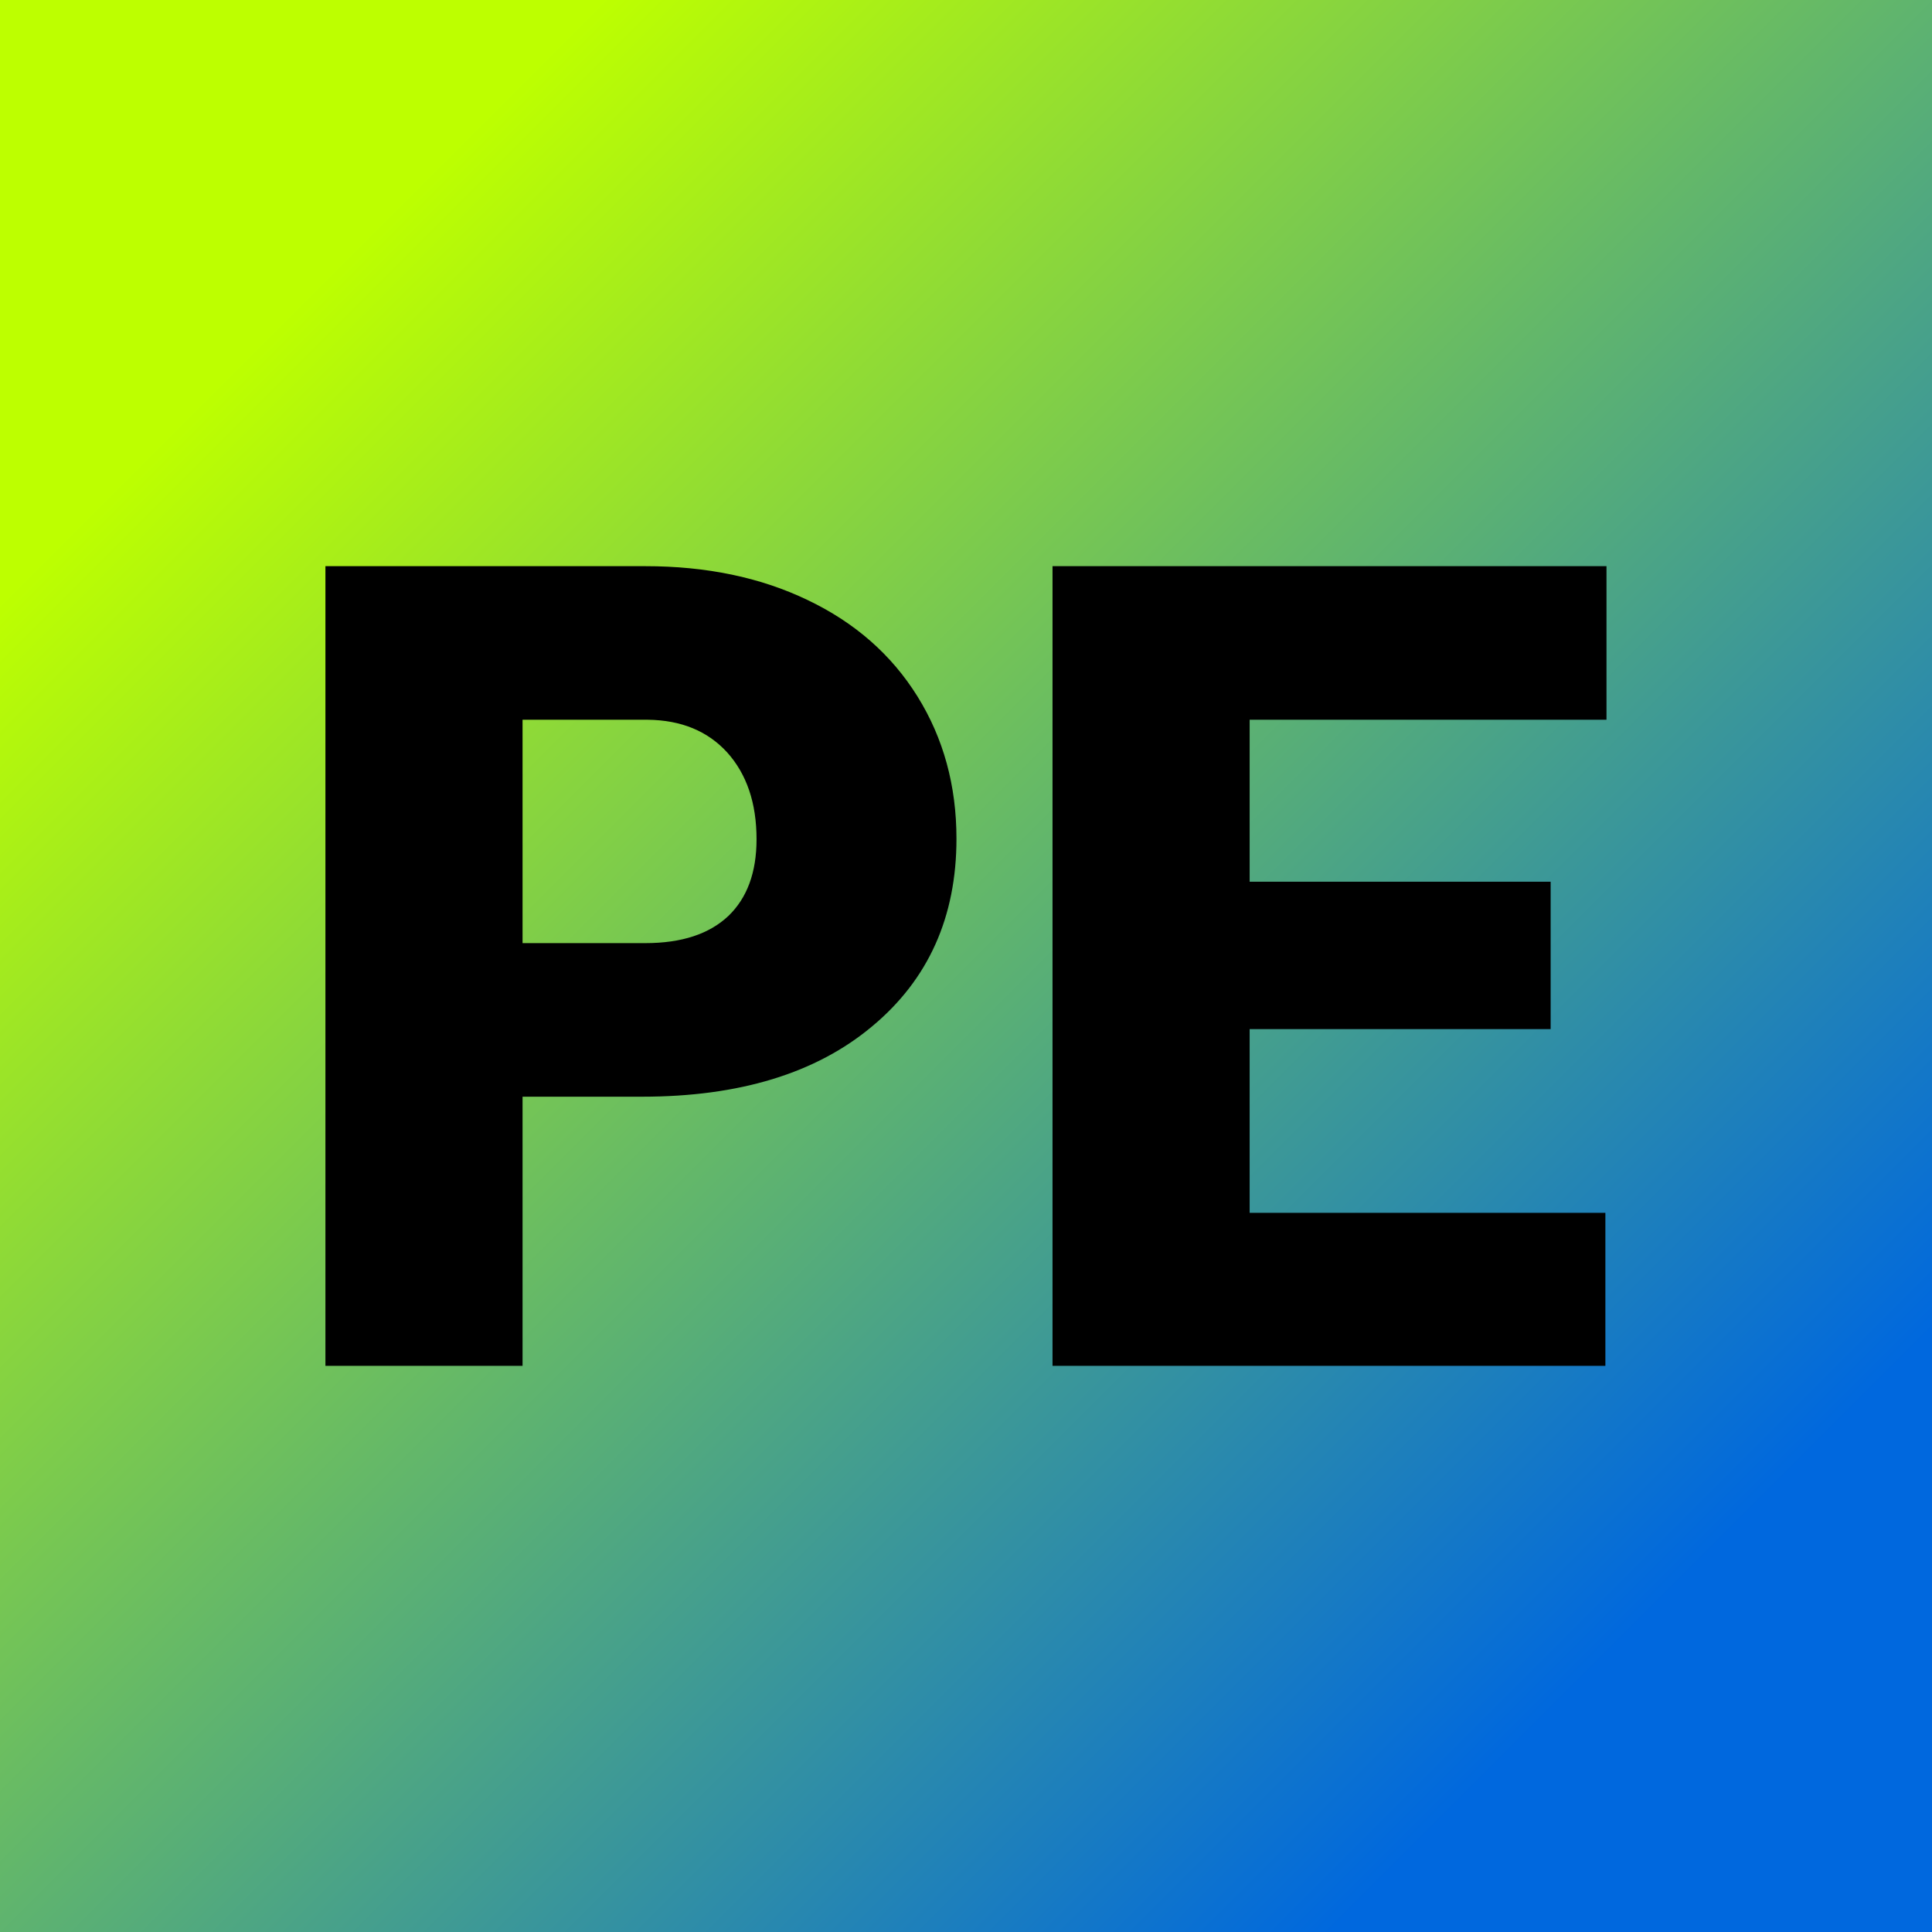<svg xmlns="http://www.w3.org/2000/svg" version="1.1" xmlns:xlink="http://www.w3.org/1999/xlink" viewBox="0 0 200 200"><rect width="200" height="200" fill="url('#gradient')"></rect><defs><linearGradient id="gradient" gradientTransform="rotate(45 0.5 0.5)"><stop offset="0%" stop-color="#bdff00"></stop><stop offset="100%" stop-color="#0068de"></stop></linearGradient></defs><g><g fill="#000000" transform="matrix(5.781,0,0,5.781,27.791,141.105)" stroke="#000000" stroke-width="0.1"><path d="M6.69-4.82L4.50-4.82L4.50 0L1.07 0L1.07-14.22L6.75-14.22Q8.38-14.22 9.63-13.62Q10.89-13.02 11.58-11.91Q12.27-10.80 12.27-9.39L12.27-9.39Q12.27-7.31 10.78-6.07Q9.29-4.82 6.69-4.82L6.69-4.82ZM4.50-11.57L4.50-7.47L6.75-7.47Q7.74-7.47 8.27-7.97Q8.79-8.47 8.79-9.38L8.79-9.38Q8.79-10.37 8.25-10.97Q7.71-11.56 6.79-11.57L6.79-11.57L4.50-11.57ZM22.91-8.57L22.91-6.03L17.52-6.03L17.52-2.64L23.89-2.64L23.89 0L14.09 0L14.09-14.22L23.91-14.22L23.91-11.57L17.52-11.57L17.52-8.57L22.91-8.57Z"></path></g></g></svg>
